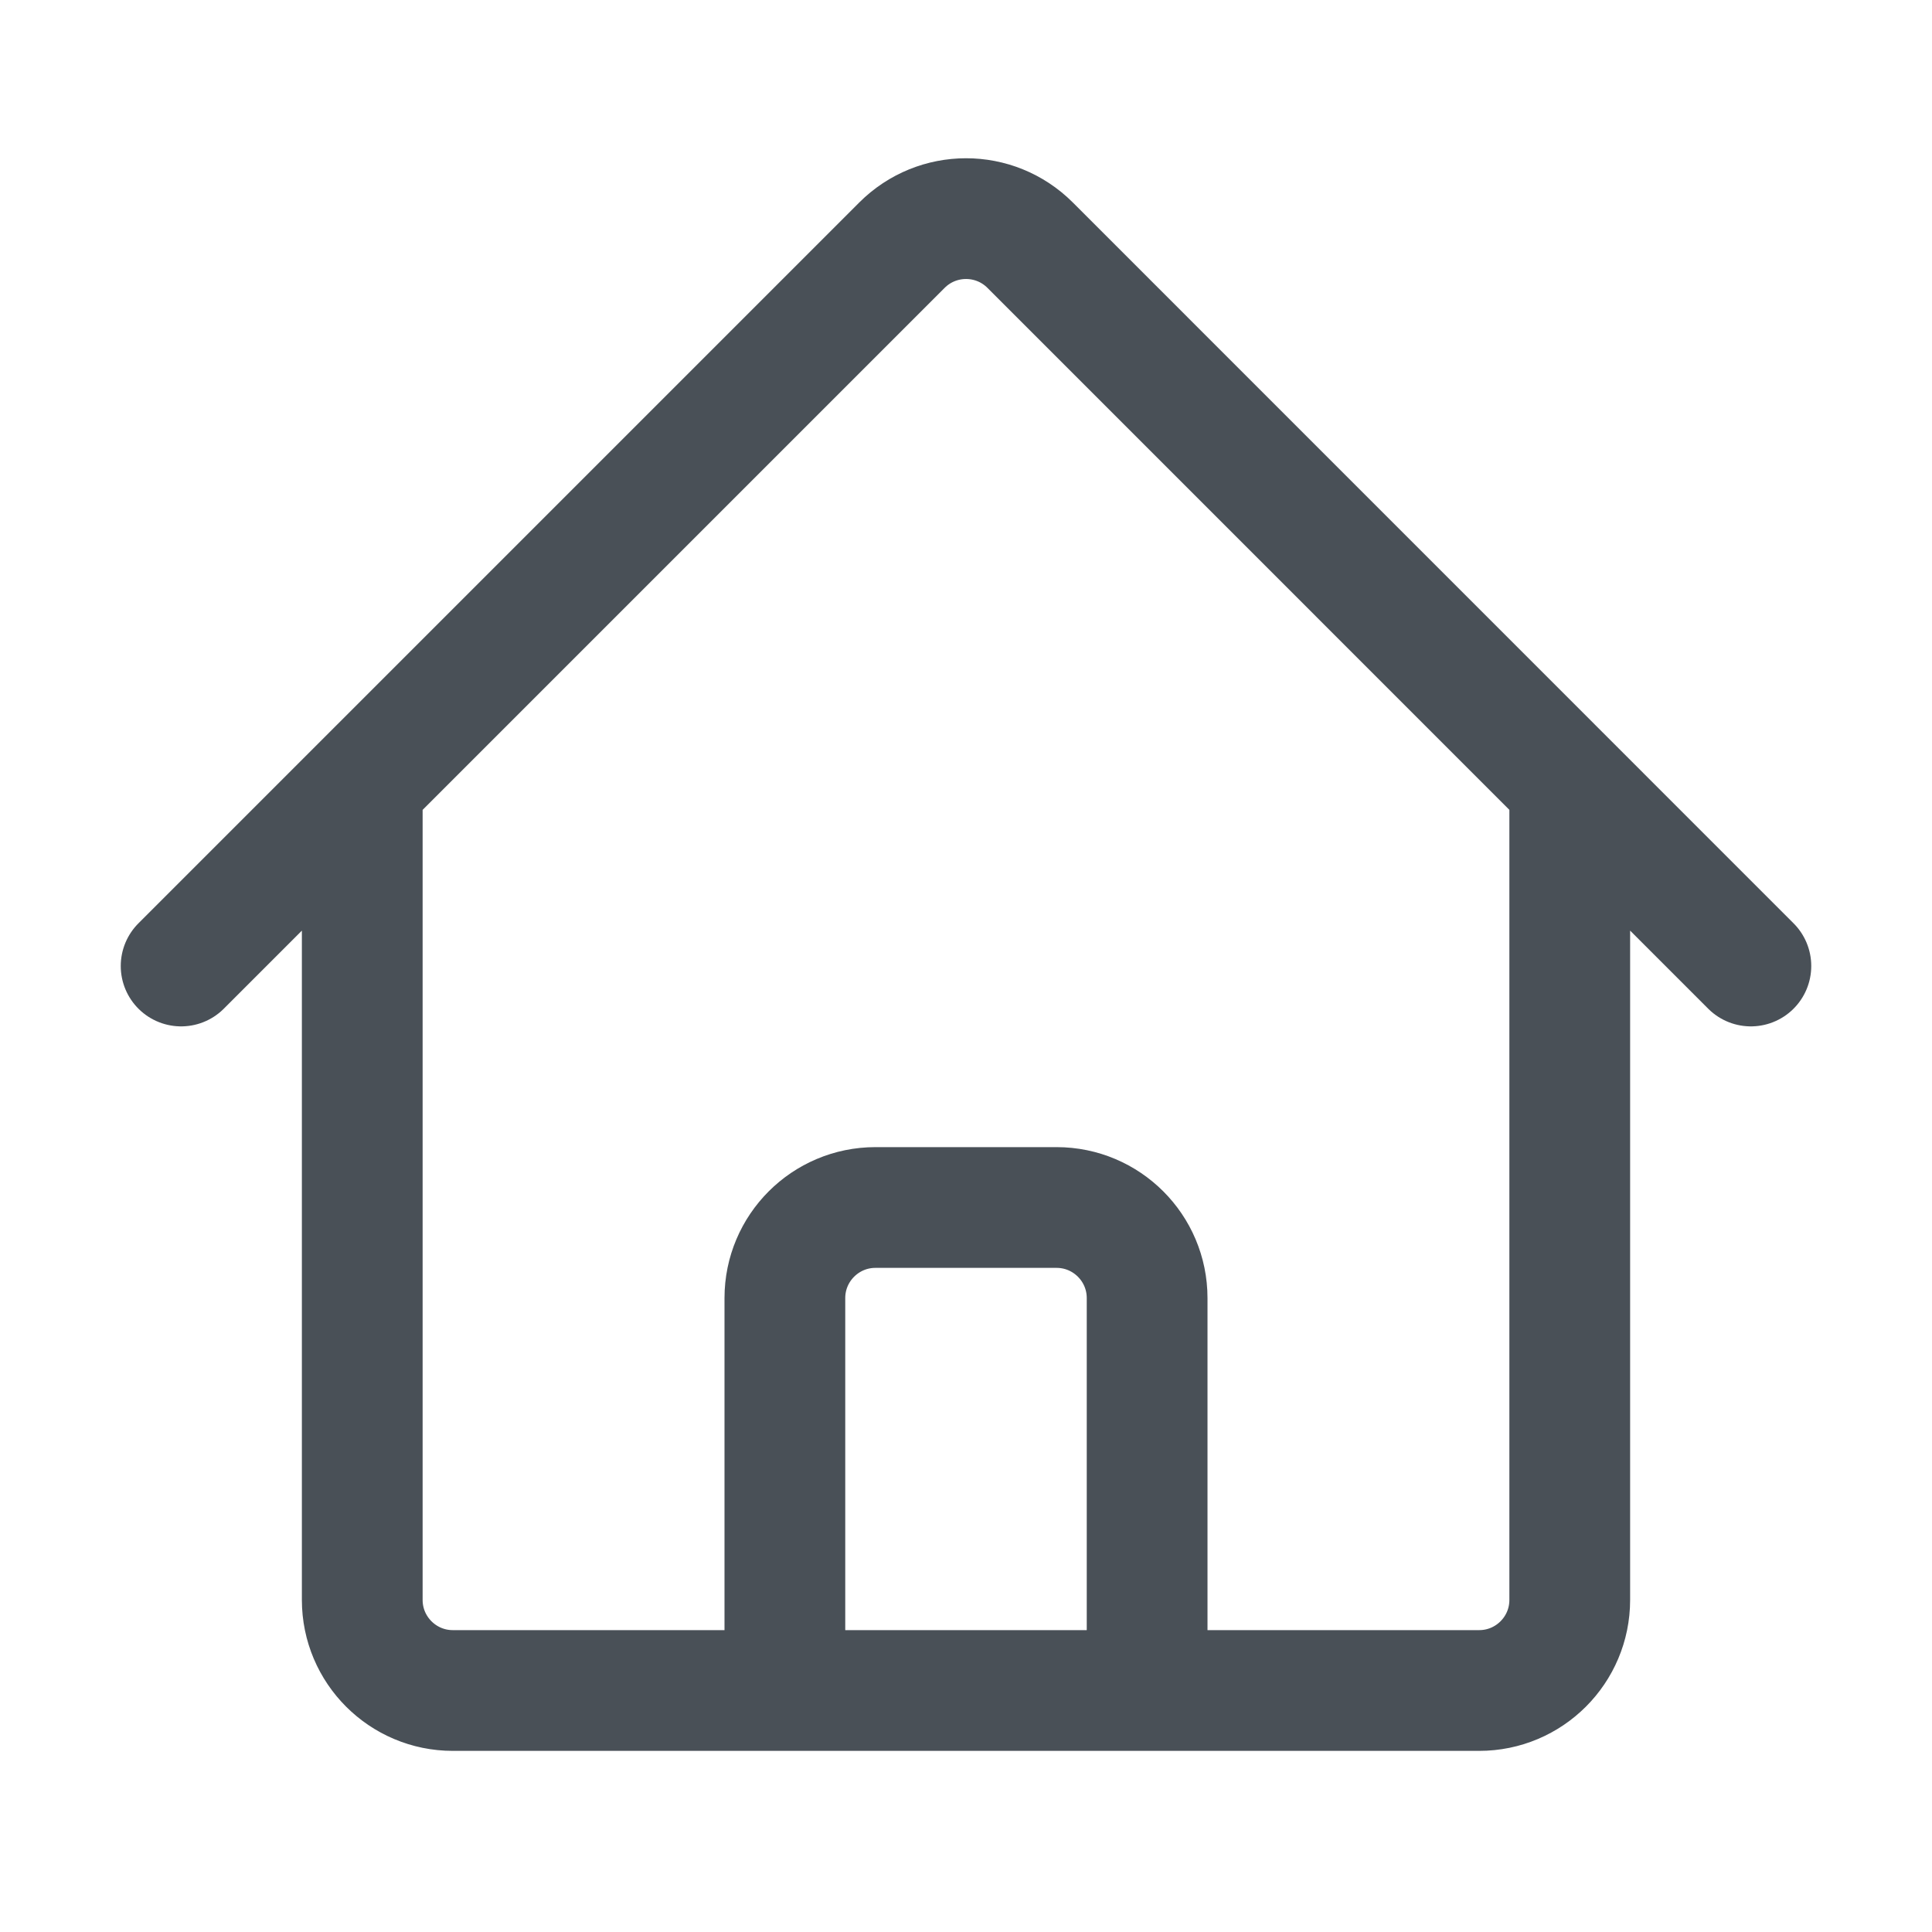 <svg xmlns="http://www.w3.org/2000/svg" width="24" height="24" fill="none" viewBox="0 0 24 24"><path stroke="#495057" stroke-linecap="round" stroke-linejoin="round" stroke-width="1.5" d="M2.25 12L11.204 3.046C11.644 2.606 12.356 2.606 12.796 3.045L21.75 12M4.5 9.75V19.875C4.5 20.496 5.004 21 5.625 21H9.75V16.125C9.75 15.504 10.254 15 10.875 15H13.125C13.746 15 14.25 15.504 14.25 16.125V21H18.375C18.996 21 19.5 20.496 19.5 19.875V9.75M8.25 21H16.5"/></svg>